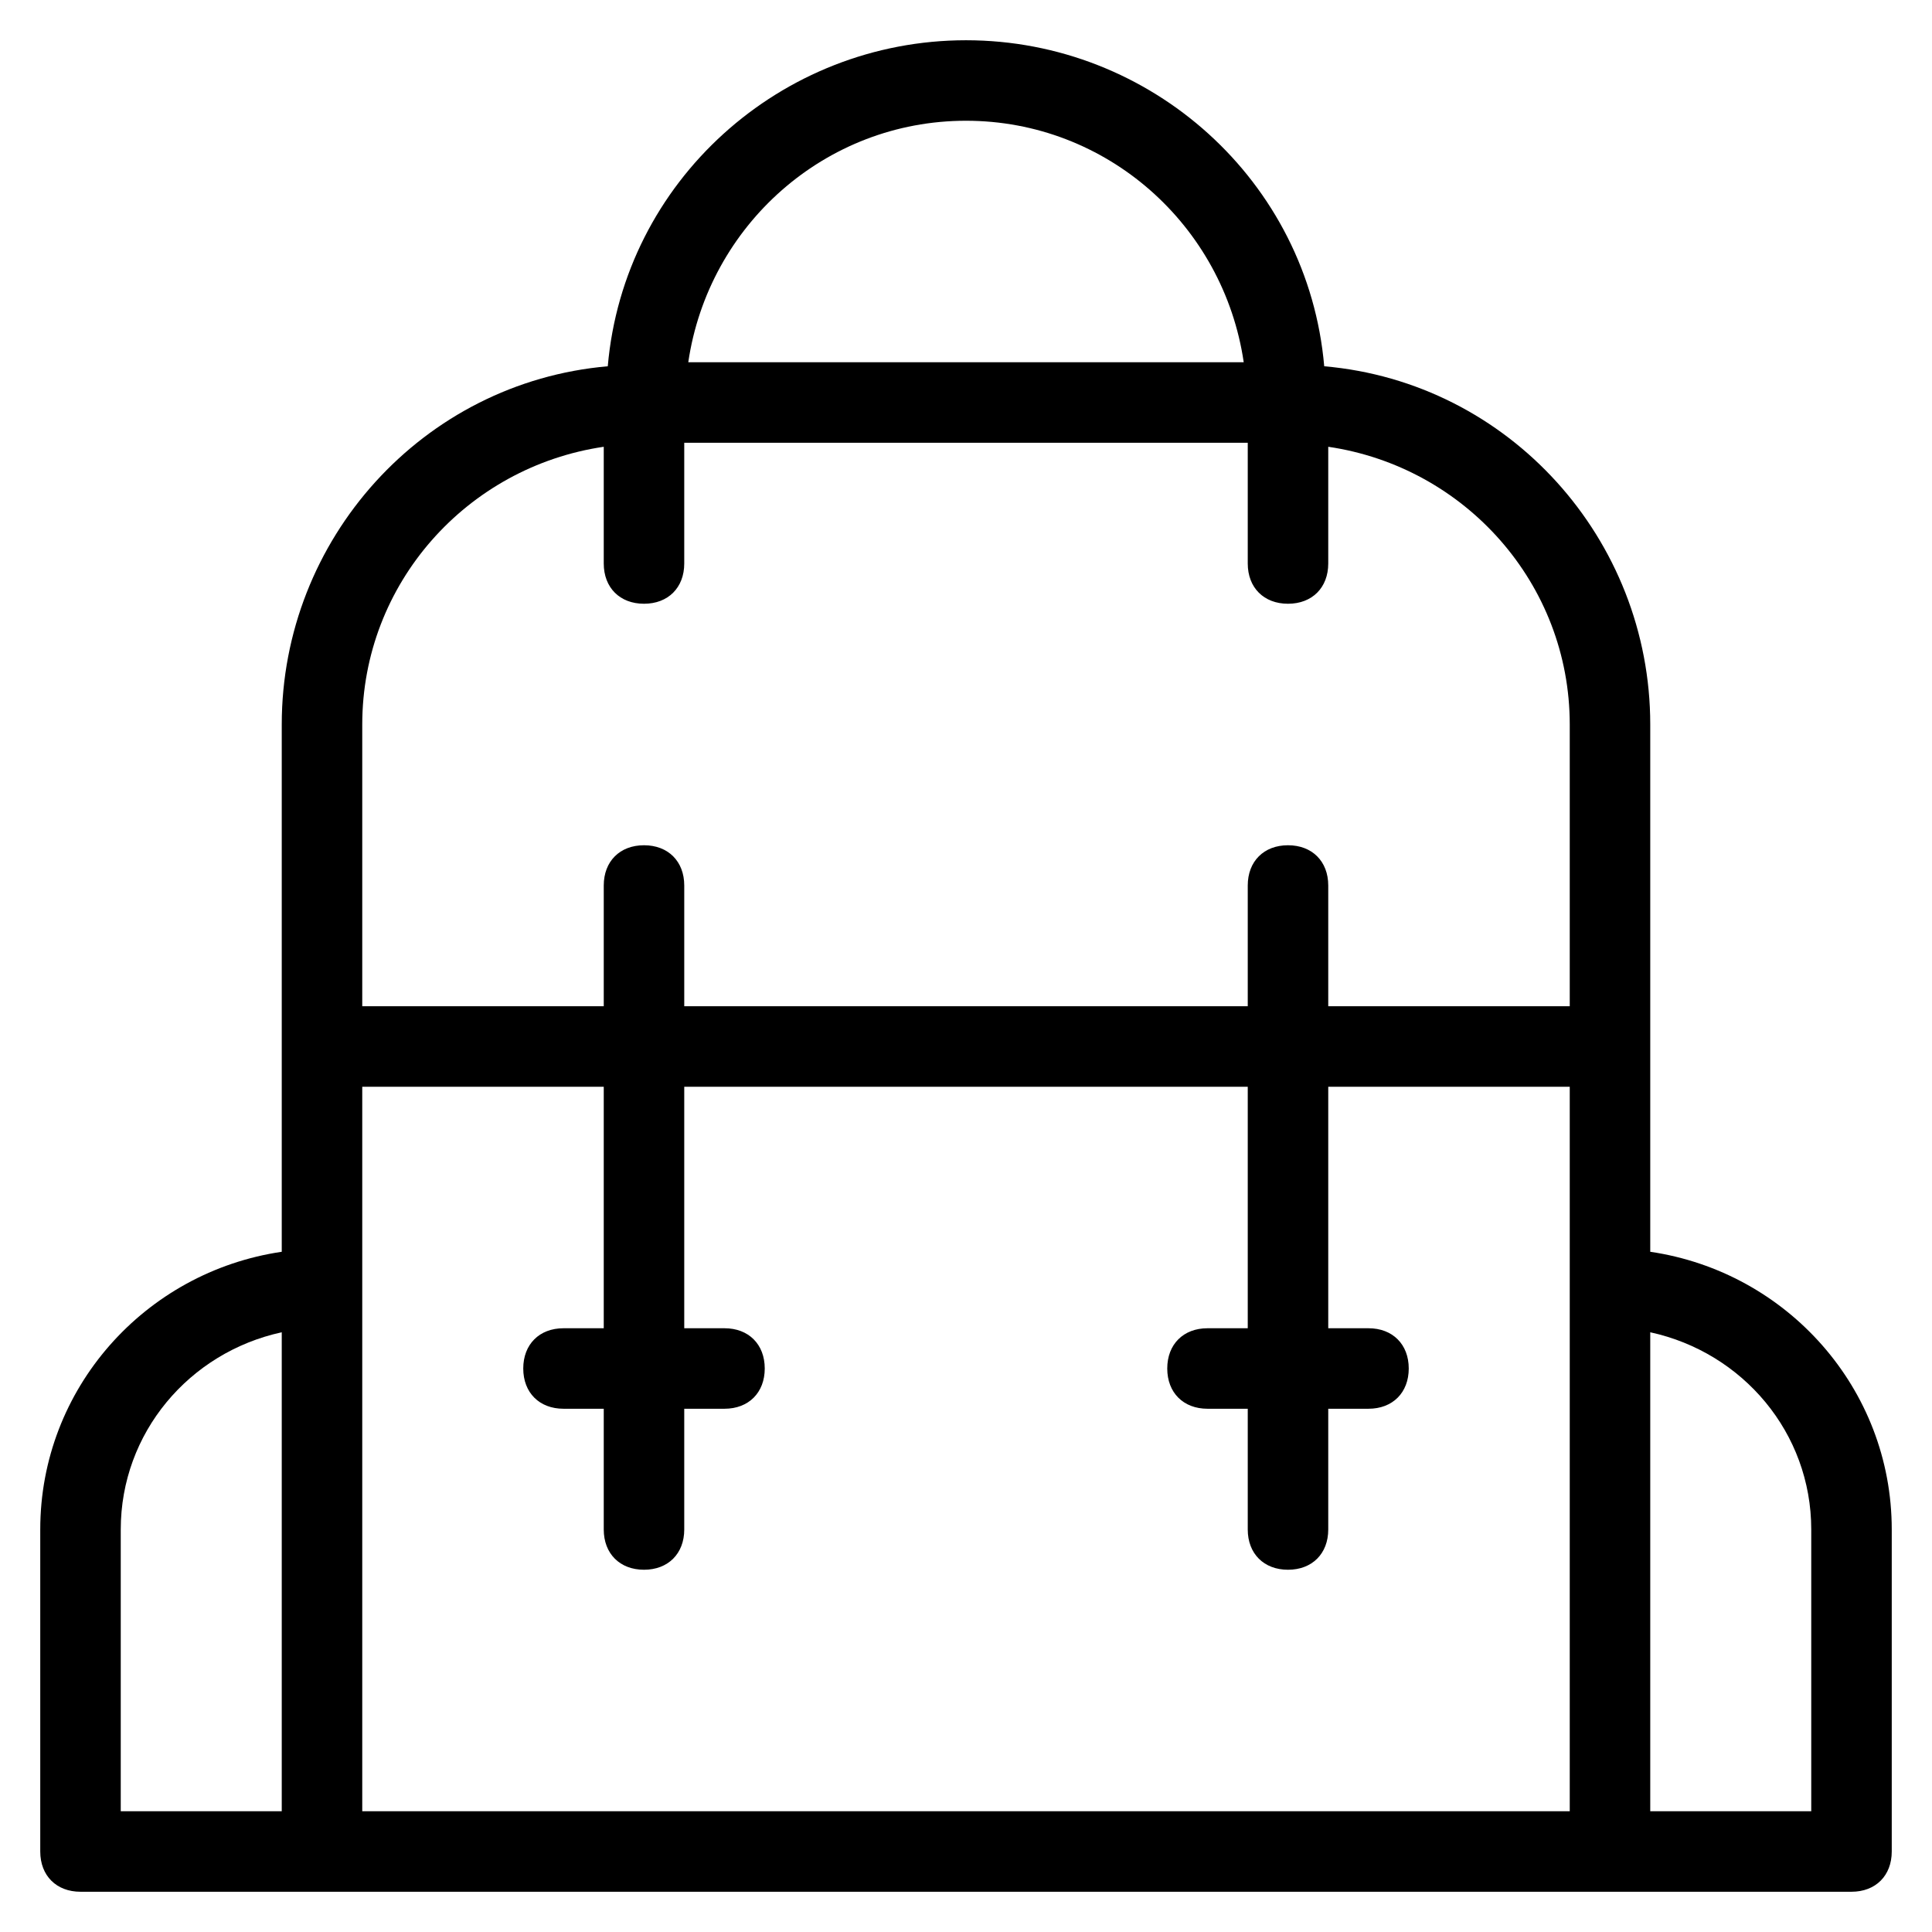 <?xml version="1.0" encoding="utf-8"?>
<!-- Generator: Adobe Illustrator 19.1.0, SVG Export Plug-In . SVG Version: 6.00 Build 0)  -->
<!DOCTYPE svg PUBLIC "-//W3C//DTD SVG 1.1//EN" "http://www.w3.org/Graphics/SVG/1.1/DTD/svg11.dtd">
<svg version="1.1" id="Layer_1" xmlns="http://www.w3.org/2000/svg" xmlns:xlink="http://www.w3.org/1999/xlink" x="0px" y="0px"
	 width="48px" height="48px" viewBox="0 0 48 48" enable-background="new 0 0 48 48" xml:space="preserve">
<path d="M41,31.1V18c0-4.6-3.5-8.5-8.1-8.9C32.5,4.5,28.6,1,24,1s-8.5,3.5-8.9,8.1C10.5,9.5,7,13.4,7,18v13.1c-3.4,0.5-6,3.4-6,6.9
	v8c0,0.6,0.4,1,1,1h6h32h6c0.6,0,1-0.4,1-1v-8C47,34.5,44.4,31.6,41,31.1z M24,3c3.5,0,6.4,2.6,6.9,6H17.1C17.6,5.6,20.5,3,24,3z
	 M15,11.1V14c0,0.6,0.4,1,1,1s1-0.4,1-1v-3h14v3c0,0.6,0.4,1,1,1s1-0.4,1-1v-2.9c3.4,0.5,6,3.4,6,6.9v7h-6v-3c0-0.6-0.4-1-1-1
	s-1,0.4-1,1v3H17v-3c0-0.6-0.4-1-1-1s-1,0.4-1,1v3H9v-7C9,14.5,11.6,11.6,15,11.1z M3,38c0-2.4,1.7-4.4,4-4.9V45H3V38z M9,27h6v6h-1
	c-0.6,0-1,0.4-1,1s0.4,1,1,1h1v3c0,0.6,0.4,1,1,1s1-0.4,1-1v-3h1c0.6,0,1-0.4,1-1s-0.4-1-1-1h-1v-6h14v6h-1c-0.6,0-1,0.4-1,1
	s0.4,1,1,1h1v3c0,0.6,0.4,1,1,1s1-0.4,1-1v-3h1c0.6,0,1-0.4,1-1s-0.4-1-1-1h-1v-6h6v18H9V27z M45,45h-4V33.1c2.3,0.5,4,2.5,4,4.9V45
	z"/>
</svg>
